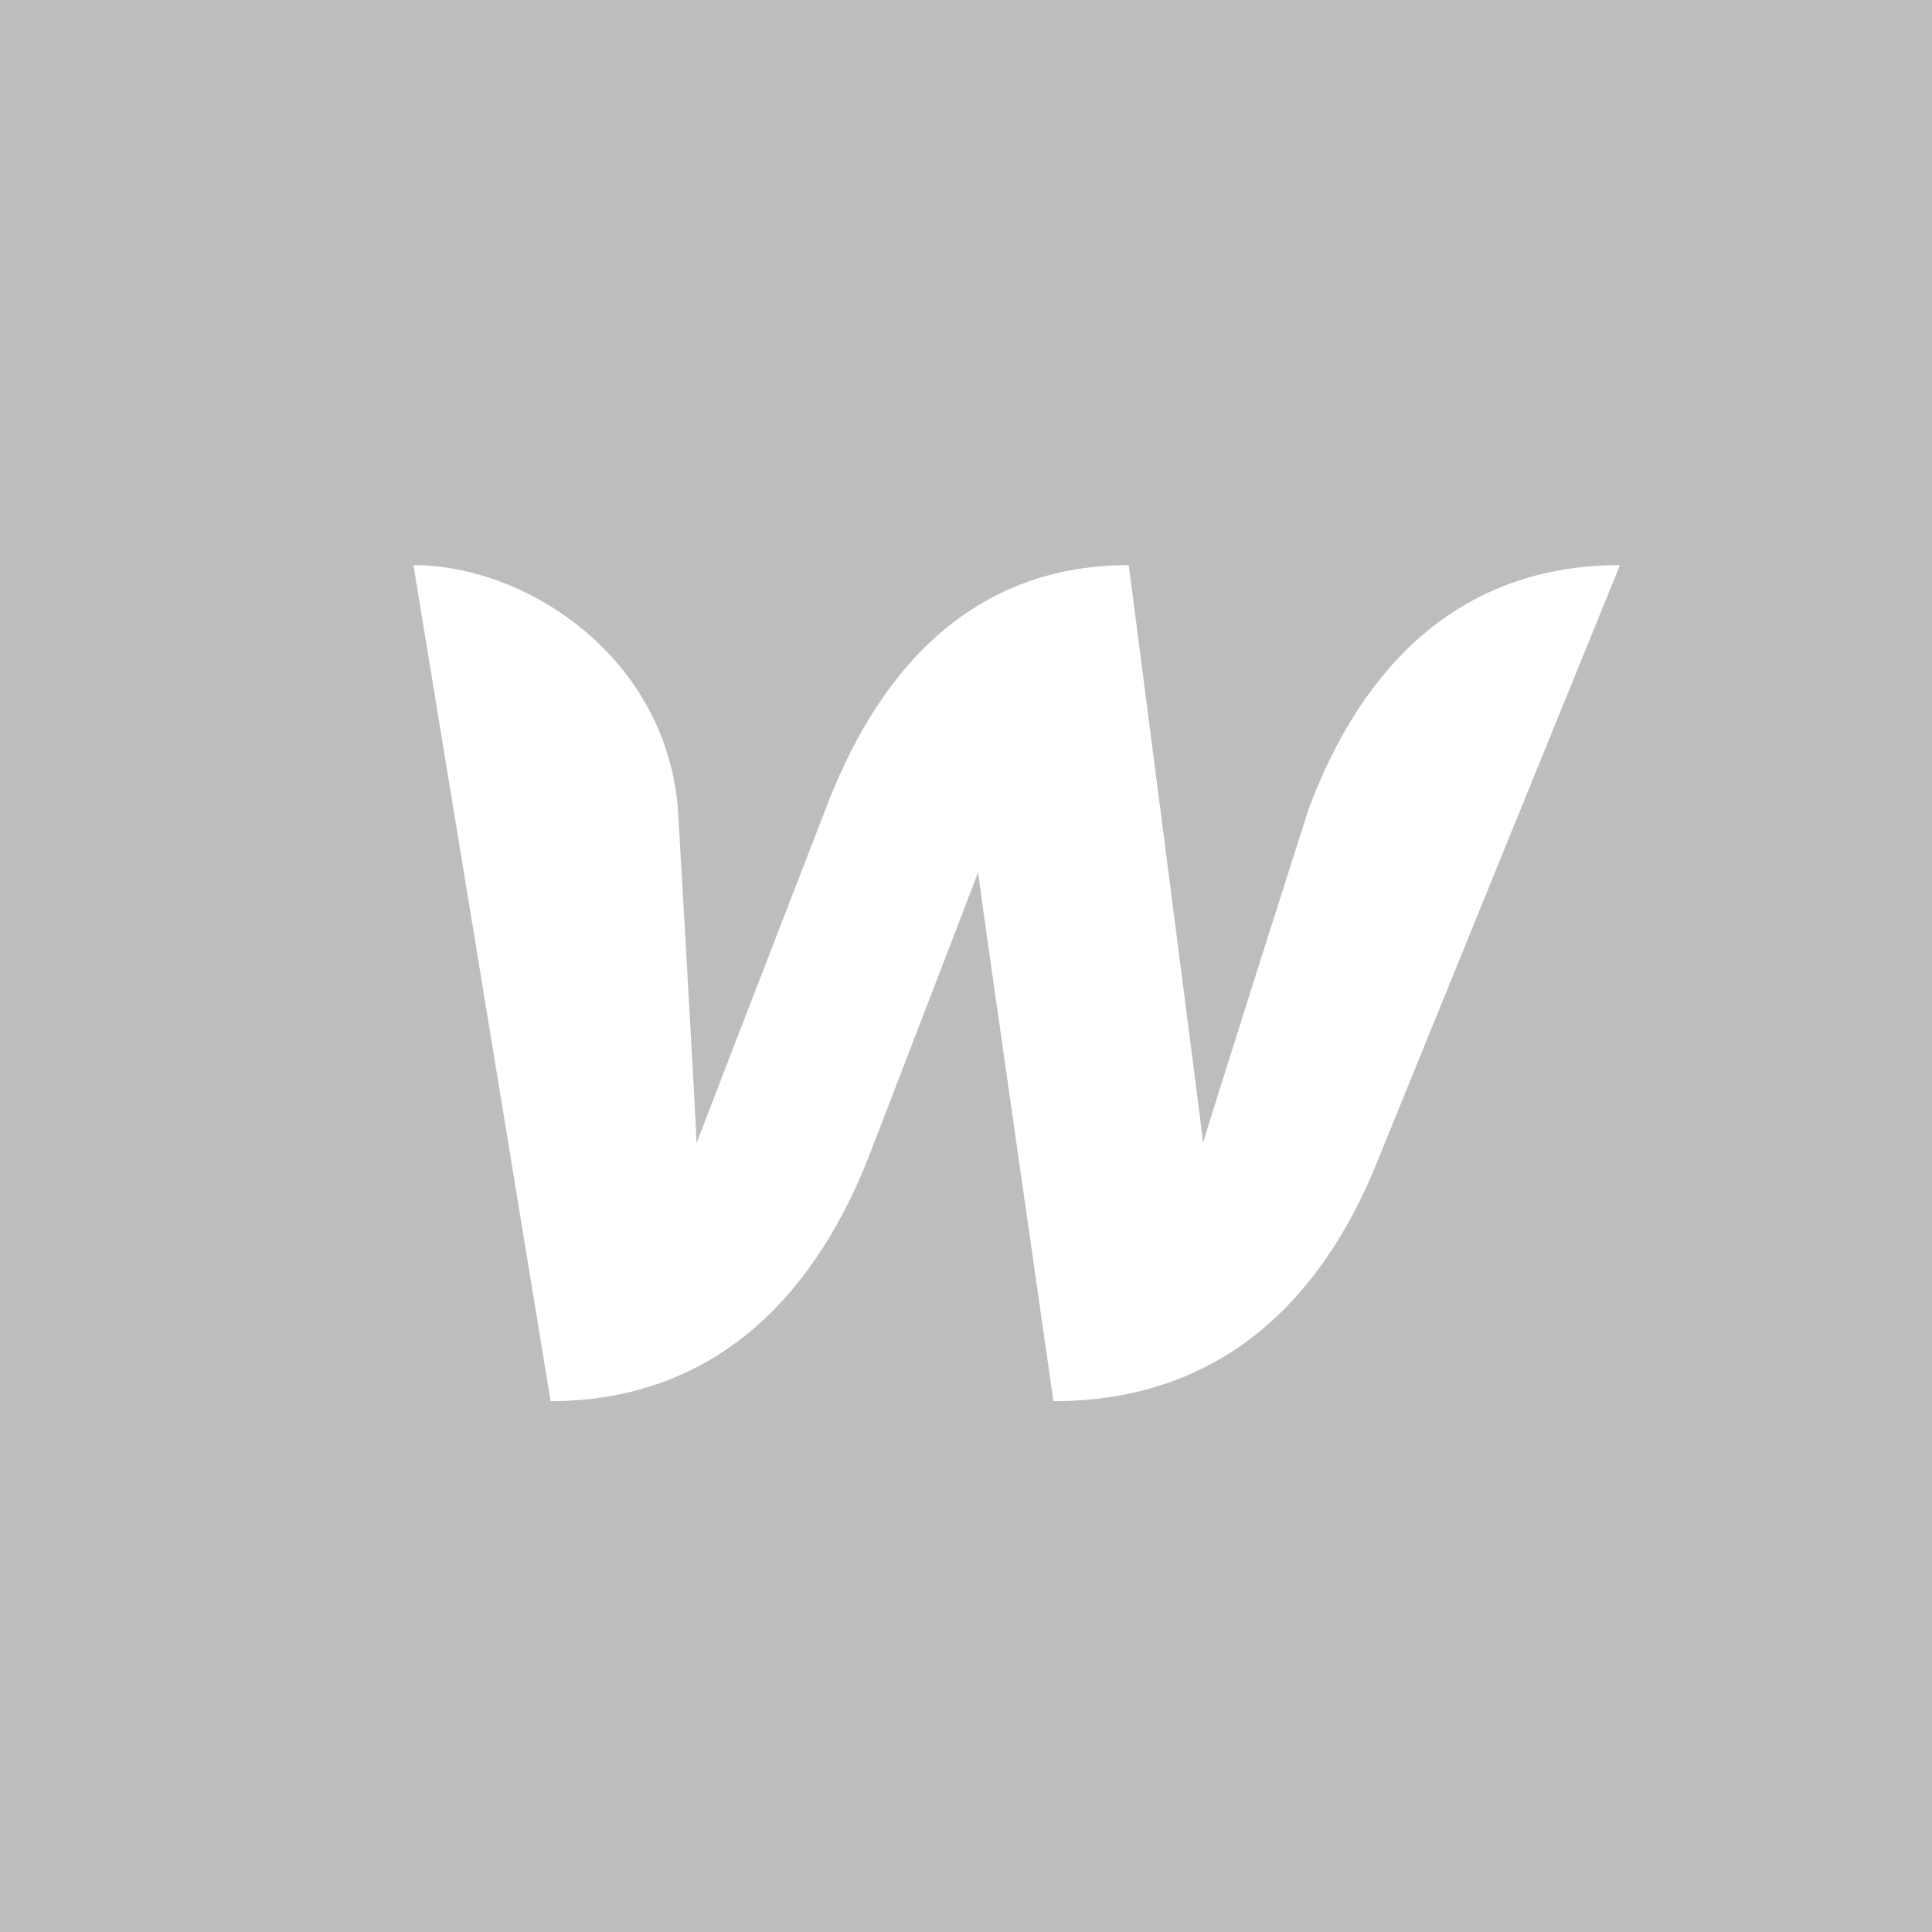 <svg xmlns="http://www.w3.org/2000/svg" width="32" height="32" viewBox="0 0 24 24"><path fill="#bdbdbd" d="M0 0v24h24V0Zm5.136 7.02c1.416 0 3.162 1.158 3.288 3.072c0 0 .222 3.81.228 4.11c.12-.318 1.602-4.146 1.602-4.146c.588-1.56 1.692-3.036 3.768-3.036c0 0 .888 6.858.924 7.176c.09-.324 1.308-4.14 1.308-4.14c.582-1.566 1.716-3.036 3.87-3.036l-3.054 7.506c-.63 1.506-1.806 2.88-3.984 2.88c0 0-.924-6.426-.936-6.57c-.054.15-1.356 3.528-1.356 3.528c-.612 1.566-1.782 3.036-3.954 3.042z"/></svg>